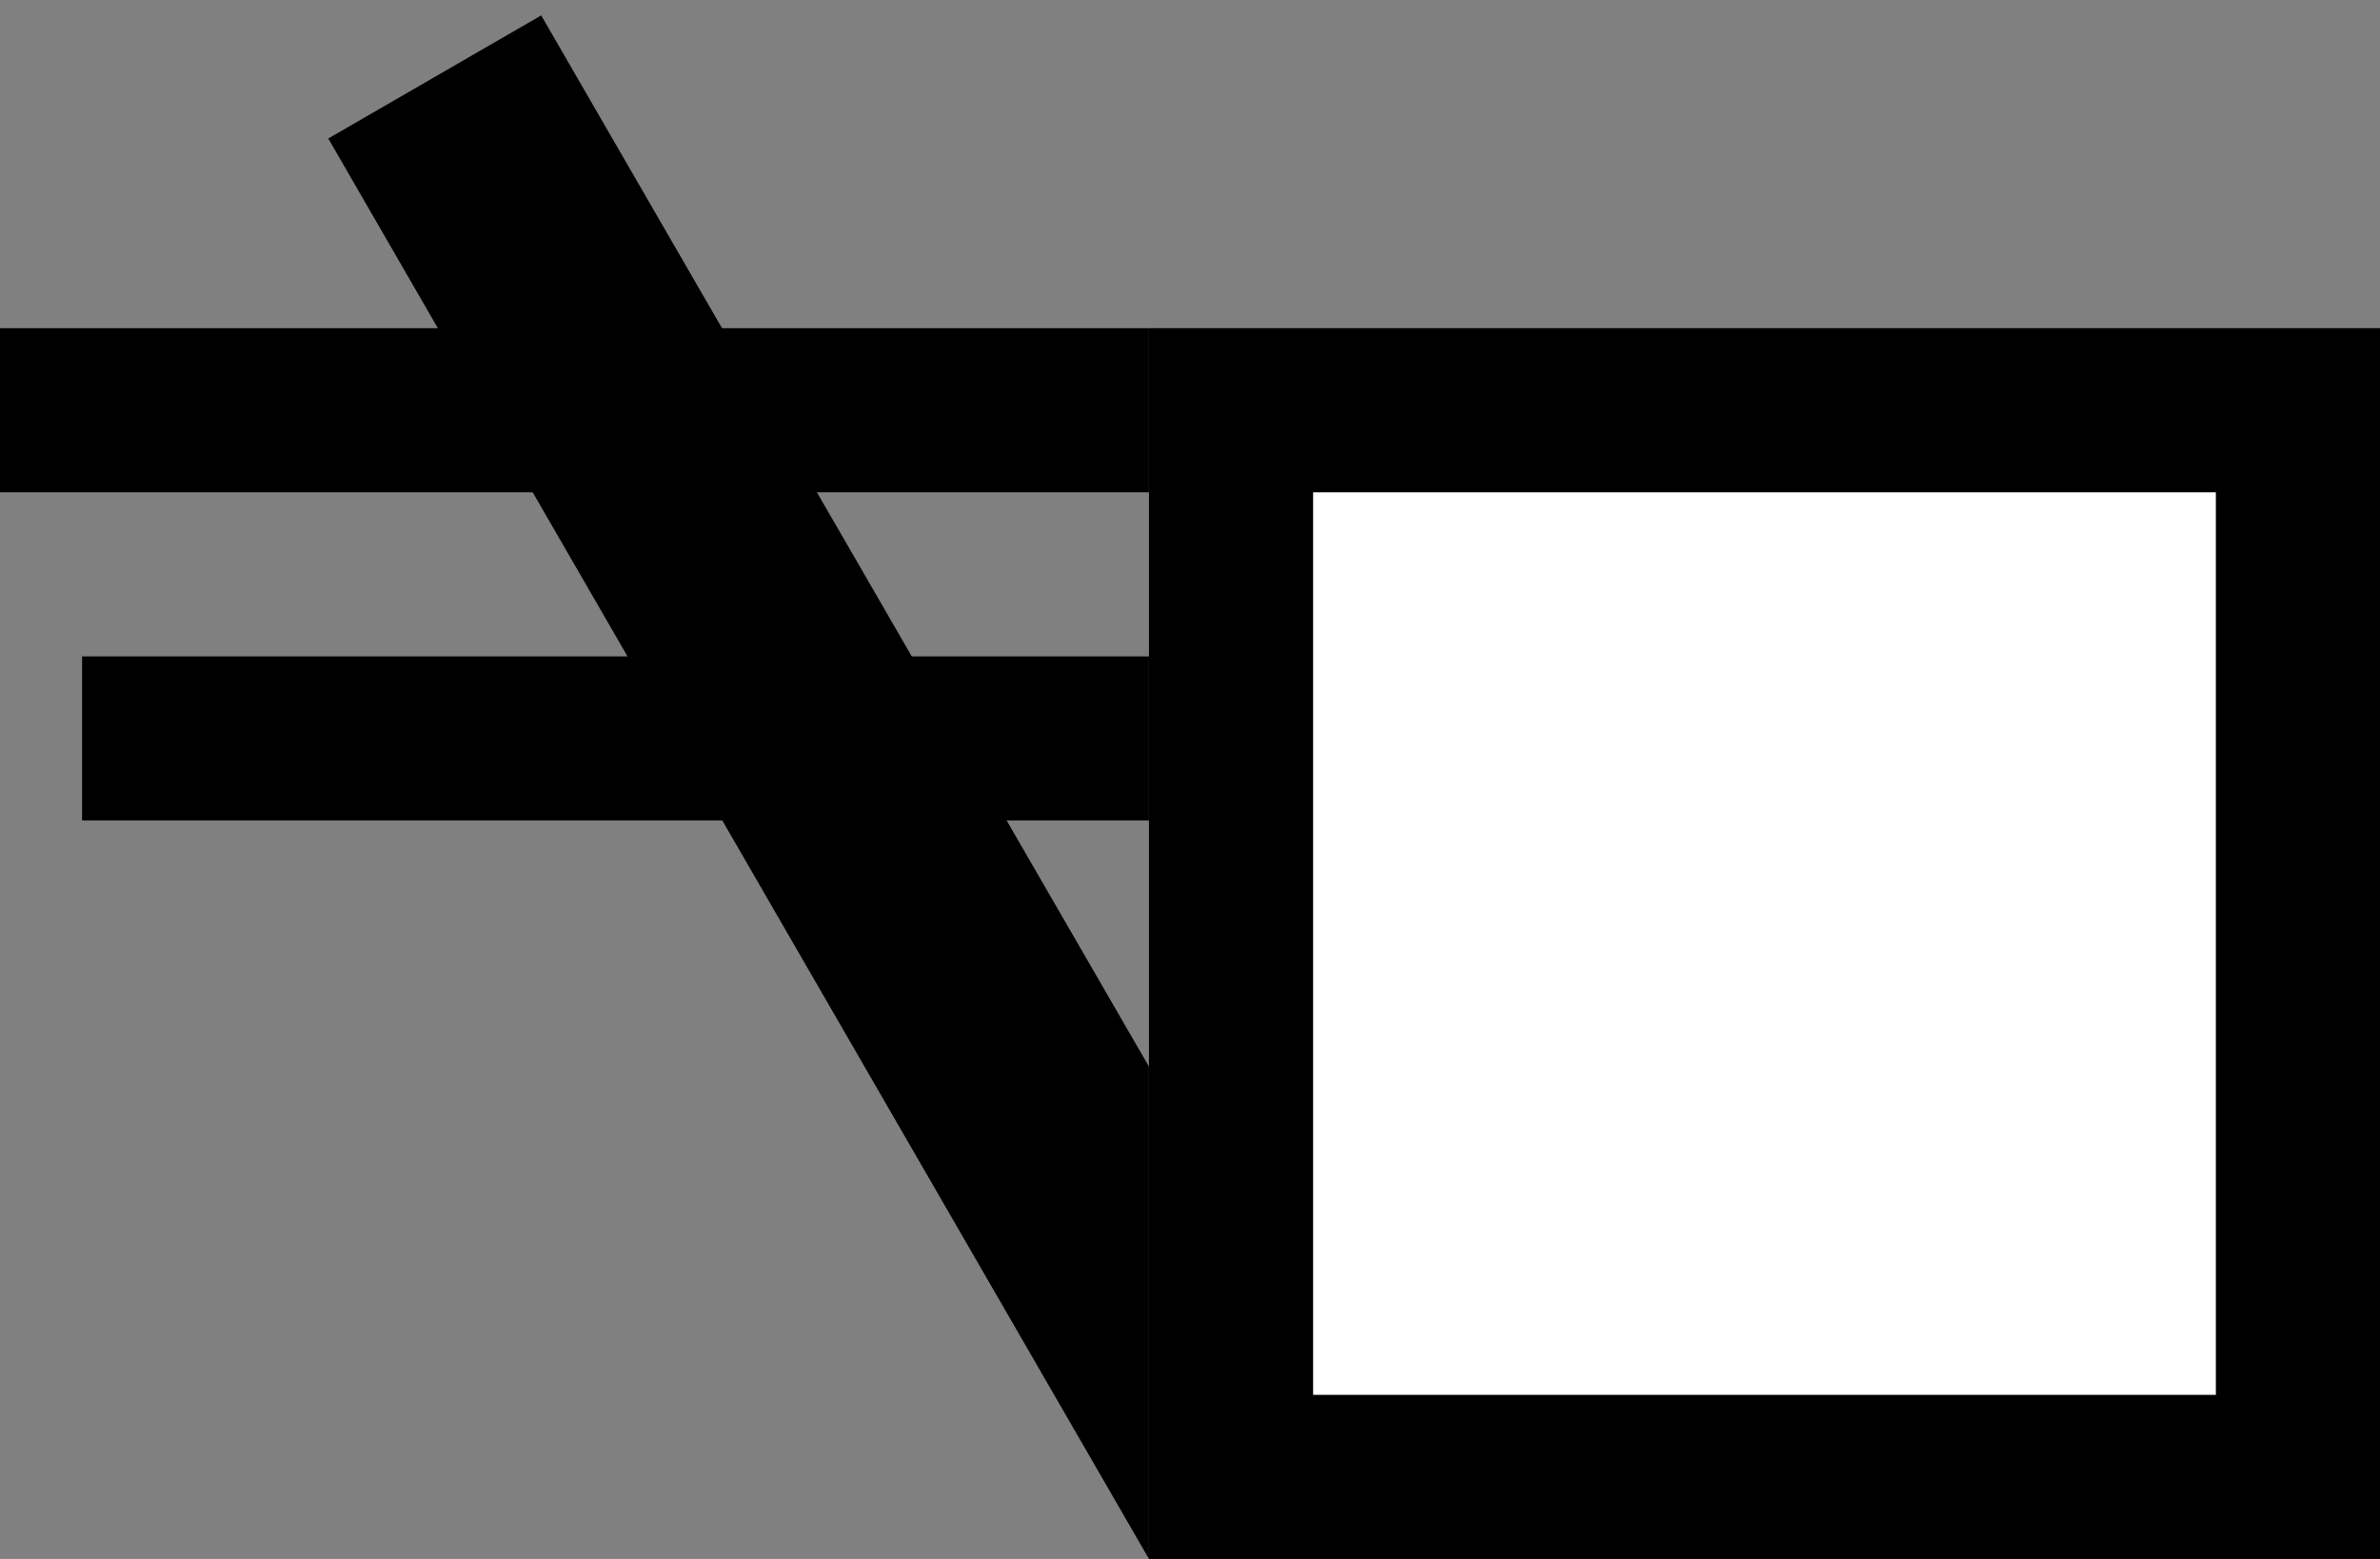 <svg xmlns="http://www.w3.org/2000/svg" width="29" height="19" version="1.0"><rect width="100%" height="100%" fill="#808080" stroke="none"/><path d="M14 4h15v15H14z"/><path fill="#fff" d="M16 6h11v11H16z"/><path d="M14 8H1v2h13V8zM14 6H0V4h14v2z"/><path d="M6.594.188L4 1.688 14 19v-6L6.594.187z"/></svg>